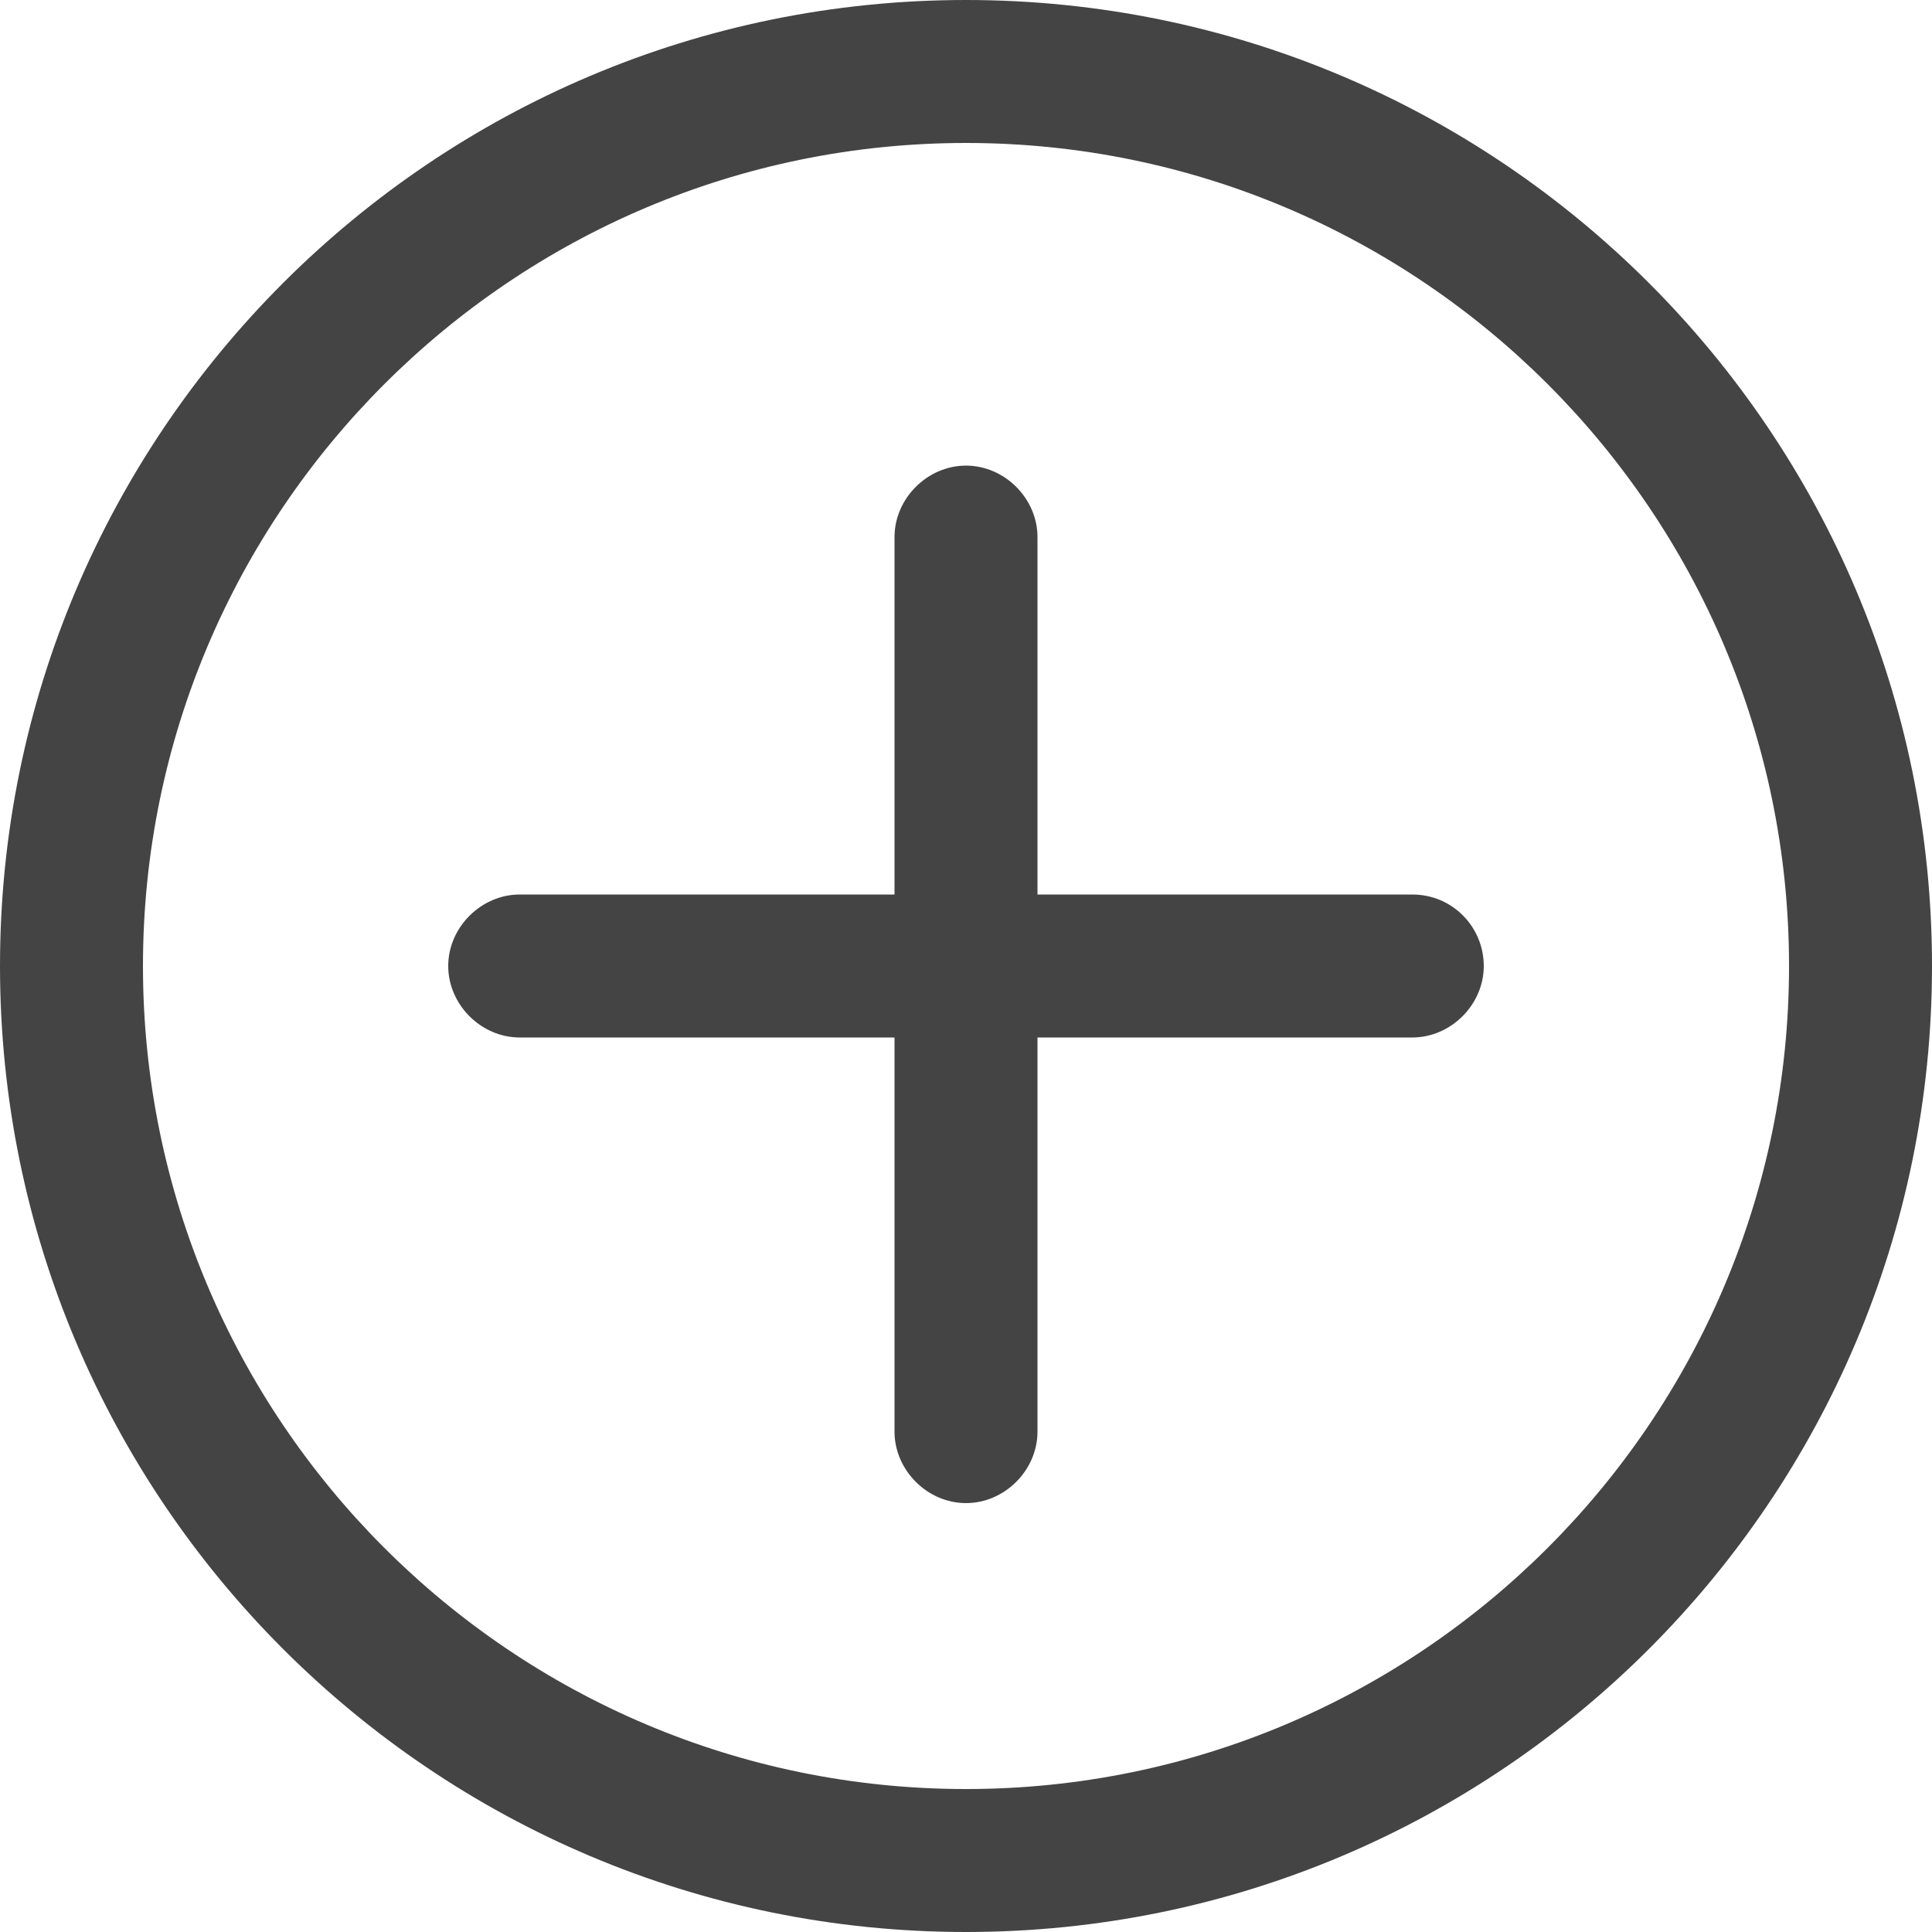 <?xml version="1.0" encoding="utf-8"?>
<!-- Generated by IcoMoon.io -->
<!DOCTYPE svg PUBLIC "-//W3C//DTD SVG 1.1//EN" "http://www.w3.org/Graphics/SVG/1.1/DTD/svg11.dtd">
<svg version="1.1" xmlns="http://www.w3.org/2000/svg" xmlns:xlink="http://www.w3.org/1999/xlink" width="32" height="32" viewBox="0 0 32 32">
<path fill="#444444" d="M16 0c-8.832 0-16 7.168-16 16s7.168 16 16 16c8.832 0 16-7.168 16-16s-7.168-16-16-16zM16 29.632c-7.52 0-13.632-6.112-13.632-13.632s6.112-13.632 13.632-13.632c7.52 0 13.632 6.112 13.632 13.632s-6.112 13.632-13.632 13.632zM23.392 14.816h-6.208v-5.92c0-0.64-0.544-1.184-1.184-1.184s-1.184 0.544-1.184 1.184v5.92h-6.208c-0.64 0-1.184 0.544-1.184 1.184s0.544 1.184 1.184 1.184h6.208v6.528c0 0.64 0.544 1.184 1.184 1.184s1.184-0.544 1.184-1.184v-6.528h6.208c0.64 0 1.184-0.544 1.184-1.184s-0.512-1.184-1.184-1.184z"></path>
</svg>
